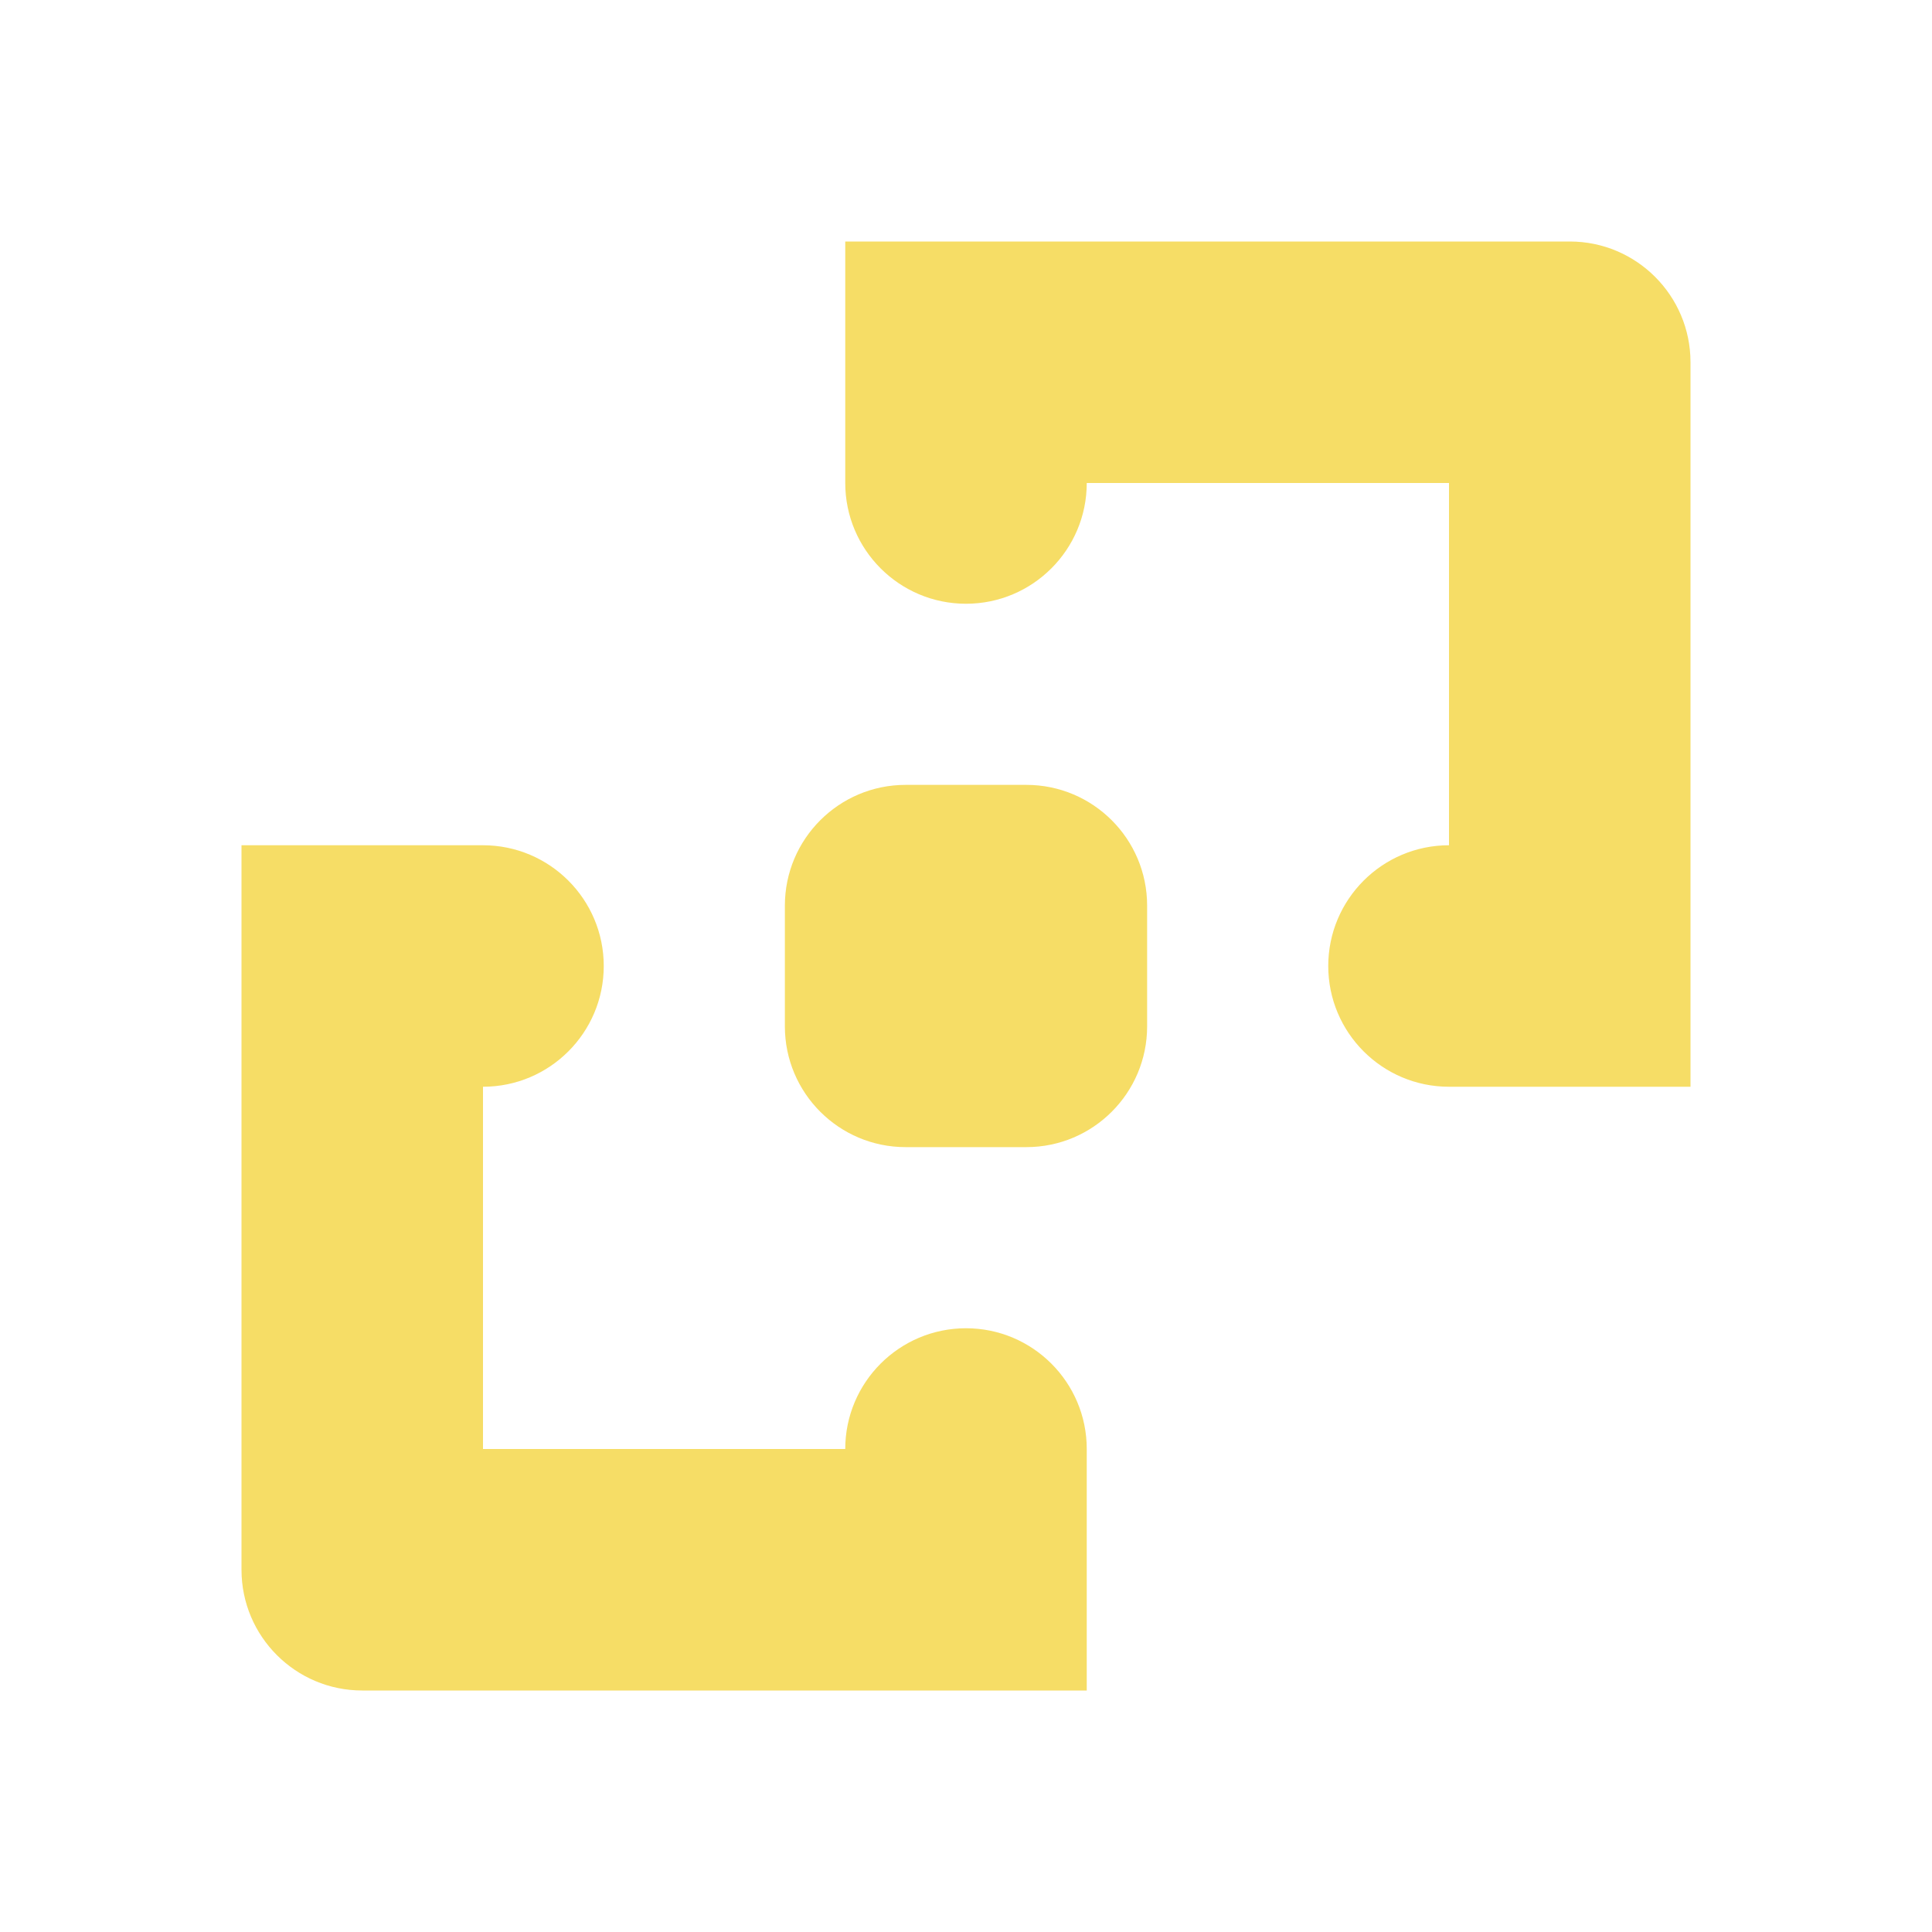 <svg width="16" height="16" viewBox="0 0 16 16" fill="none" xmlns="http://www.w3.org/2000/svg">
<path fill-rule="evenodd" clip-rule="evenodd" d="M8 5C7.448 5 7 4.552 7 4V2H9H13C13.552 2 14 2.448 14 3V7V9H12C11.448 9 11 8.552 11 8C11 7.448 11.448 7 12 7V4H9C9 4.552 8.552 5 8 5ZM4 9V12H7C7 11.448 7.448 11 8 11C8.552 11 9 11.448 9 12V14H7H3C2.448 14 2 13.552 2 13V12.999V9V7H4C4.552 7 5 7.448 5 8C5 8.552 4.552 9 4 9ZM8.5 6.5C9.052 6.5 9.5 6.948 9.5 7.5V8.5C9.5 9.052 9.052 9.5 8.5 9.5H7.5C6.948 9.5 6.5 9.052 6.5 8.5V7.5C6.5 6.948 6.948 6.5 7.5 6.5H8.5Z" fill="#F6DD66"/>
</svg>
